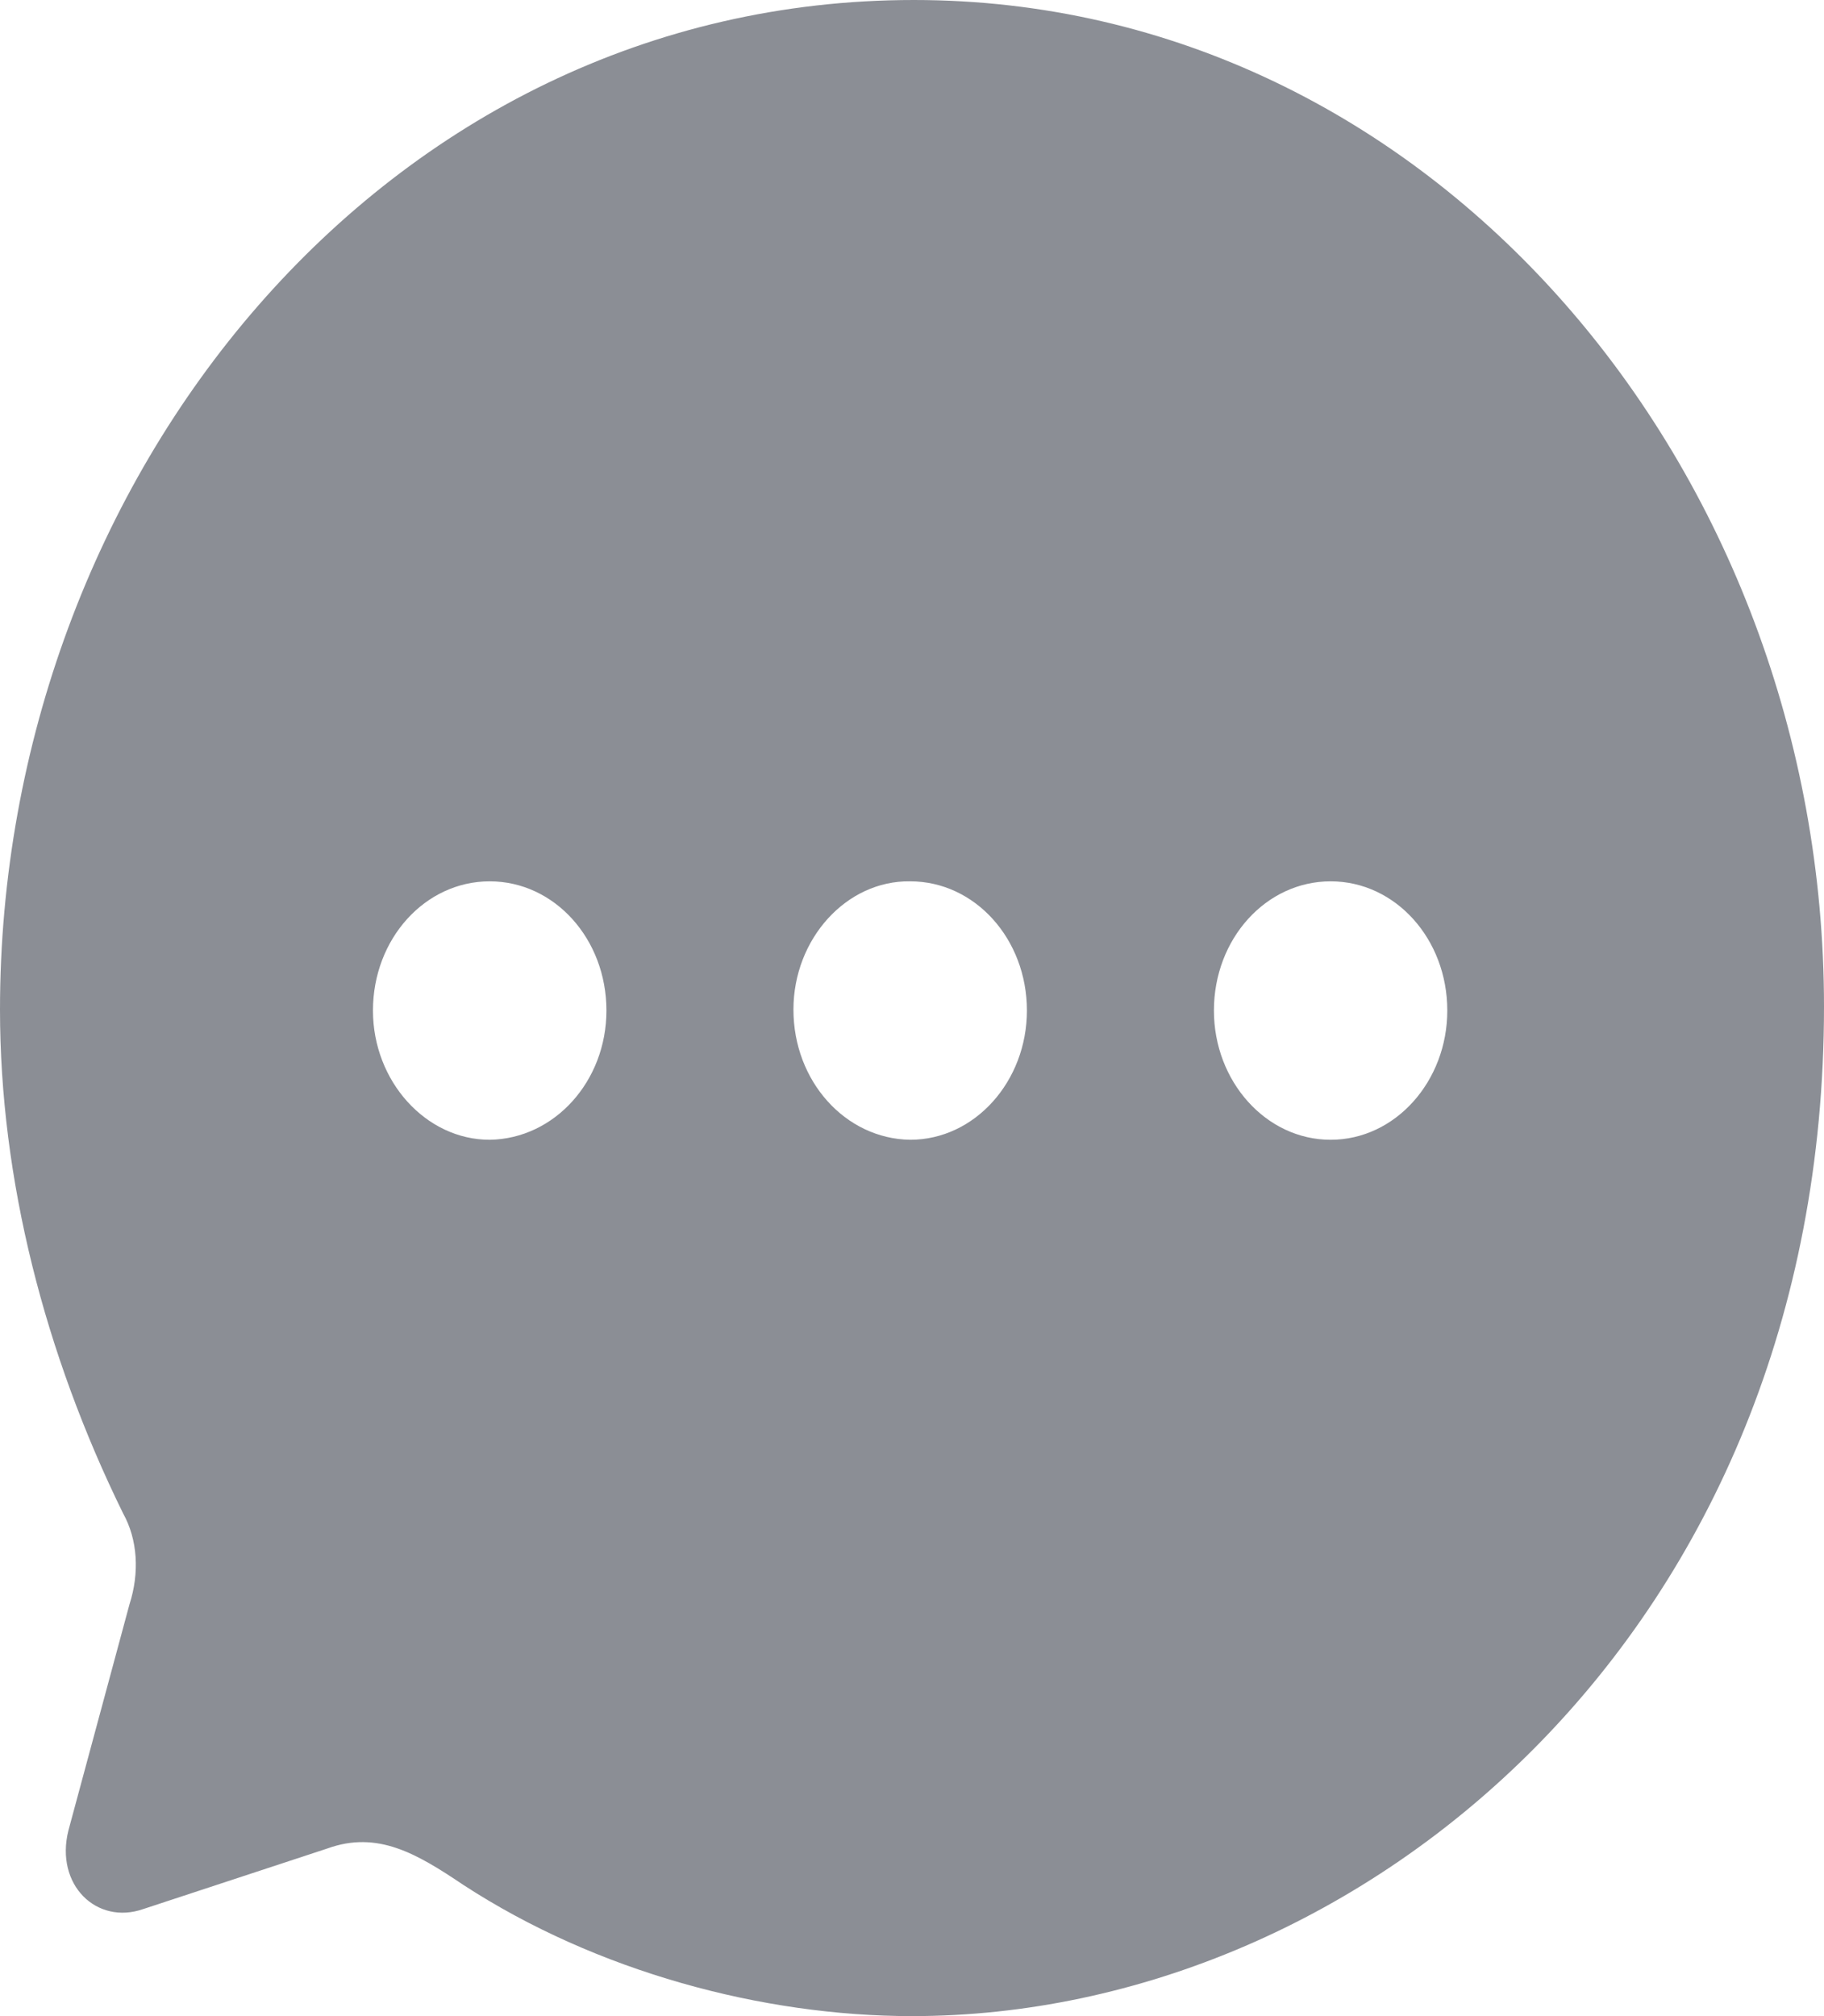 <svg width="19" height="21" viewBox="0 0 19 21" fill="none" xmlns="http://www.w3.org/2000/svg">
<path d="M9.519 0C14.915 0 19 4.89 19 10.484C19 16.973 14.212 21 9.5 21C7.942 21 6.213 20.537 4.826 19.633C4.341 19.307 3.933 19.065 3.41 19.254L1.492 19.885C1.007 20.054 0.57 19.633 0.713 19.065L1.349 16.71C1.454 16.384 1.435 16.037 1.282 15.763C0.466 14.102 0 12.282 0 10.516C0 4.984 3.999 0 9.519 0ZM13.861 9.18C13.186 9.18 12.645 9.78 12.645 10.526C12.645 11.262 13.186 11.872 13.861 11.872C14.535 11.872 15.076 11.262 15.076 10.526C15.076 9.78 14.535 9.18 13.861 9.18ZM9.481 9.18C8.816 9.17 8.265 9.78 8.265 10.516C8.265 11.262 8.806 11.862 9.481 11.872C10.155 11.872 10.697 11.262 10.697 10.526C10.697 9.78 10.155 9.18 9.481 9.18ZM5.101 9.18C4.427 9.18 3.885 9.78 3.885 10.526C3.885 11.262 4.436 11.872 5.101 11.872C5.776 11.862 6.317 11.262 6.317 10.526C6.317 9.78 5.776 9.18 5.101 9.18Z" fill="#8B8E95"/>
</svg>
